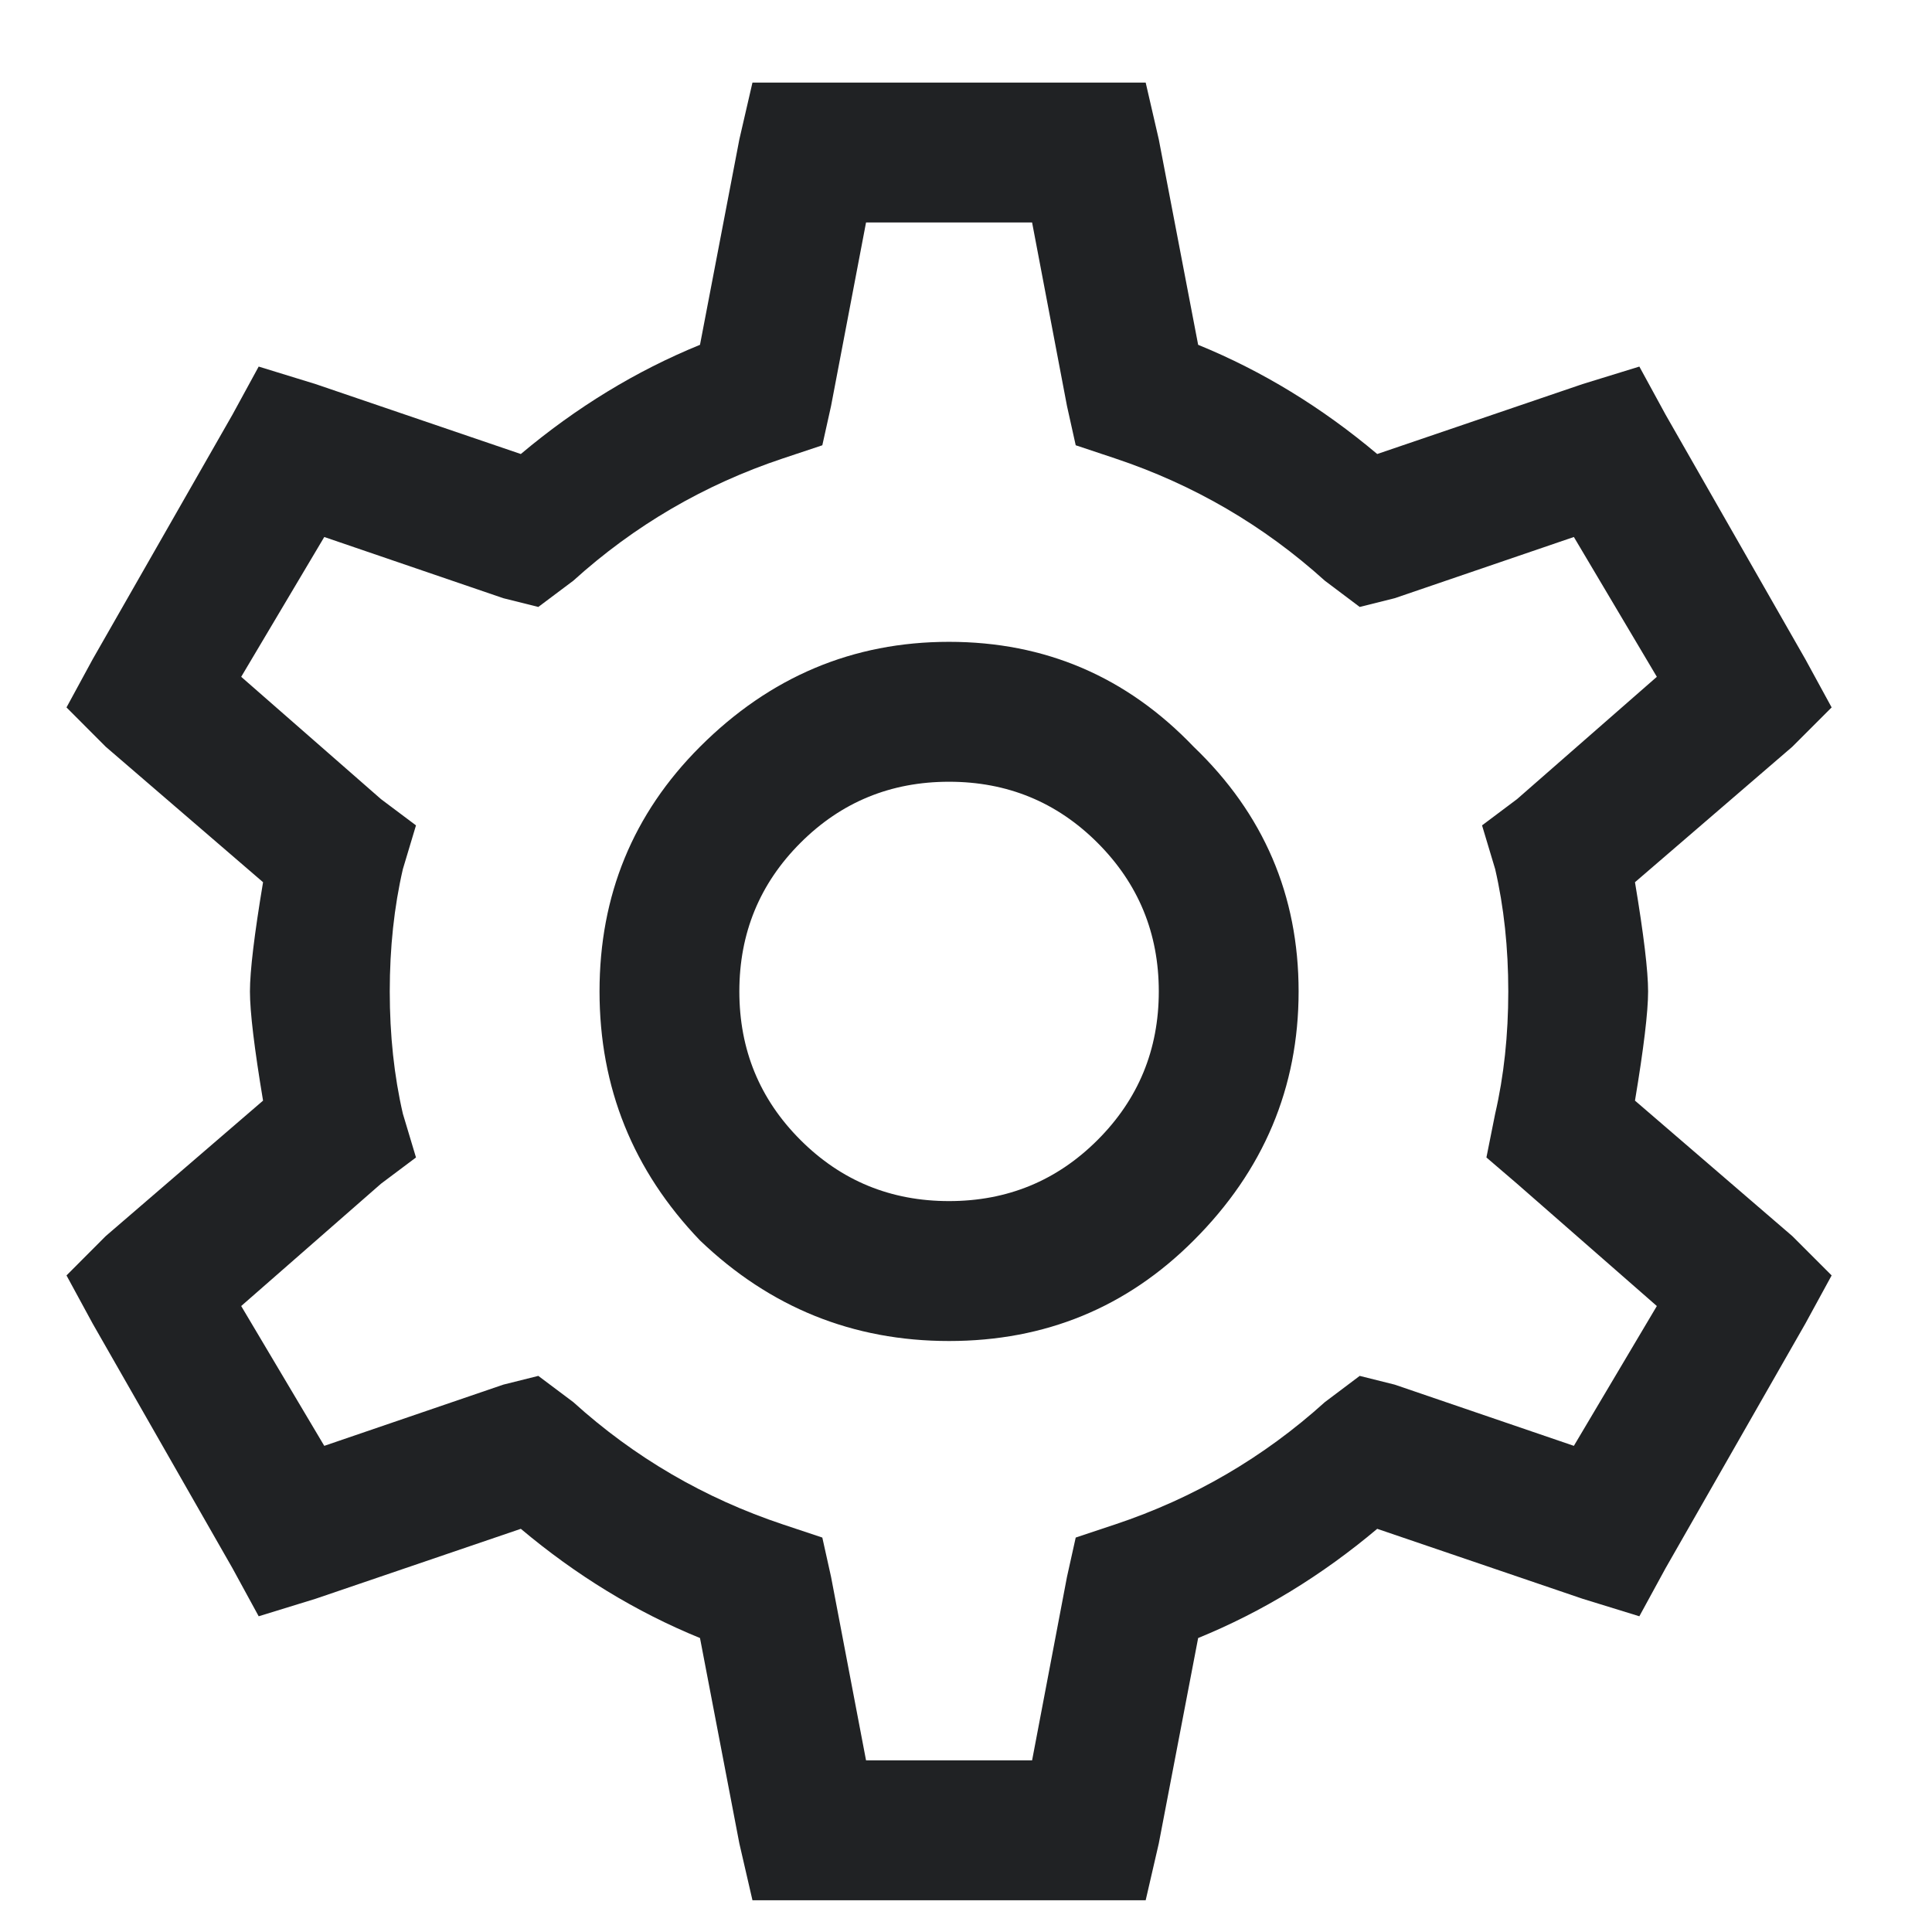 <svg width="19" height="19" viewBox="0 0 19 19" fill="none" xmlns="http://www.w3.org/2000/svg">
<path d="M7.4 0.812H7.958H10.708H11.267L11.396 1.371L11.783 3.391C12.413 3.648 13 4.007 13.544 4.465L15.564 3.777L16.122 3.605L16.38 4.078L17.755 6.484L18.013 6.957L17.626 7.344L16.079 8.676C16.165 9.191 16.208 9.549 16.208 9.75C16.208 9.951 16.165 10.309 16.079 10.824L17.626 12.156L18.013 12.543L17.755 13.016L16.38 15.422L16.122 15.895L15.564 15.723L13.544 15.035C13 15.493 12.413 15.852 11.783 16.109L11.396 18.129L11.267 18.688H10.708H7.958H7.4L7.271 18.129L6.884 16.109C6.254 15.852 5.667 15.493 5.122 15.035L3.103 15.723L2.544 15.895L2.286 15.422L0.911 13.016L0.654 12.543L1.04 12.156L2.587 10.824C2.501 10.309 2.458 9.951 2.458 9.75C2.458 9.549 2.501 9.191 2.587 8.676L1.04 7.344L0.654 6.957L0.911 6.484L2.286 4.078L2.544 3.605L3.103 3.777L5.122 4.465C5.667 4.007 6.254 3.648 6.884 3.391L7.271 1.371L7.4 0.812ZM8.517 2.188L8.173 3.992L8.087 4.379L7.7 4.508C6.927 4.766 6.239 5.167 5.638 5.711L5.294 5.969L4.95 5.883L3.189 5.281L2.372 6.656L3.747 7.859L4.091 8.117L3.962 8.547C3.876 8.919 3.833 9.32 3.833 9.75C3.833 10.18 3.876 10.581 3.962 10.953L4.091 11.383L3.747 11.641L2.372 12.844L3.189 14.219L4.95 13.617L5.294 13.531L5.638 13.789C6.239 14.333 6.927 14.734 7.7 14.992L8.087 15.121L8.173 15.508L8.517 17.312H10.15L10.493 15.508L10.579 15.121L10.966 14.992C11.739 14.734 12.427 14.333 13.029 13.789L13.372 13.531L13.716 13.617L15.478 14.219L16.294 12.844L14.919 11.641L14.618 11.383L14.704 10.953C14.79 10.581 14.833 10.18 14.833 9.75C14.833 9.32 14.79 8.919 14.704 8.547L14.575 8.117L14.919 7.859L16.294 6.656L15.478 5.281L13.716 5.883L13.372 5.969L13.029 5.711C12.427 5.167 11.739 4.766 10.966 4.508L10.579 4.379L10.493 3.992L10.15 2.188H8.517ZM6.884 7.344C7.572 6.656 8.388 6.312 9.333 6.312C10.279 6.312 11.081 6.656 11.739 7.344C12.427 8.003 12.771 8.805 12.771 9.75C12.771 10.695 12.427 11.512 11.739 12.199C11.081 12.858 10.279 13.188 9.333 13.188C8.388 13.188 7.572 12.858 6.884 12.199C6.225 11.512 5.896 10.695 5.896 9.75C5.896 8.805 6.225 8.003 6.884 7.344ZM10.794 8.289C10.393 7.888 9.906 7.688 9.333 7.688C8.76 7.688 8.273 7.888 7.872 8.289C7.471 8.69 7.271 9.177 7.271 9.75C7.271 10.323 7.471 10.81 7.872 11.211C8.273 11.612 8.76 11.812 9.333 11.812C9.906 11.812 10.393 11.612 10.794 11.211C11.195 10.81 11.396 10.323 11.396 9.75C11.396 9.177 11.195 8.69 10.794 8.289Z" fill="#202224"/>
</svg>
